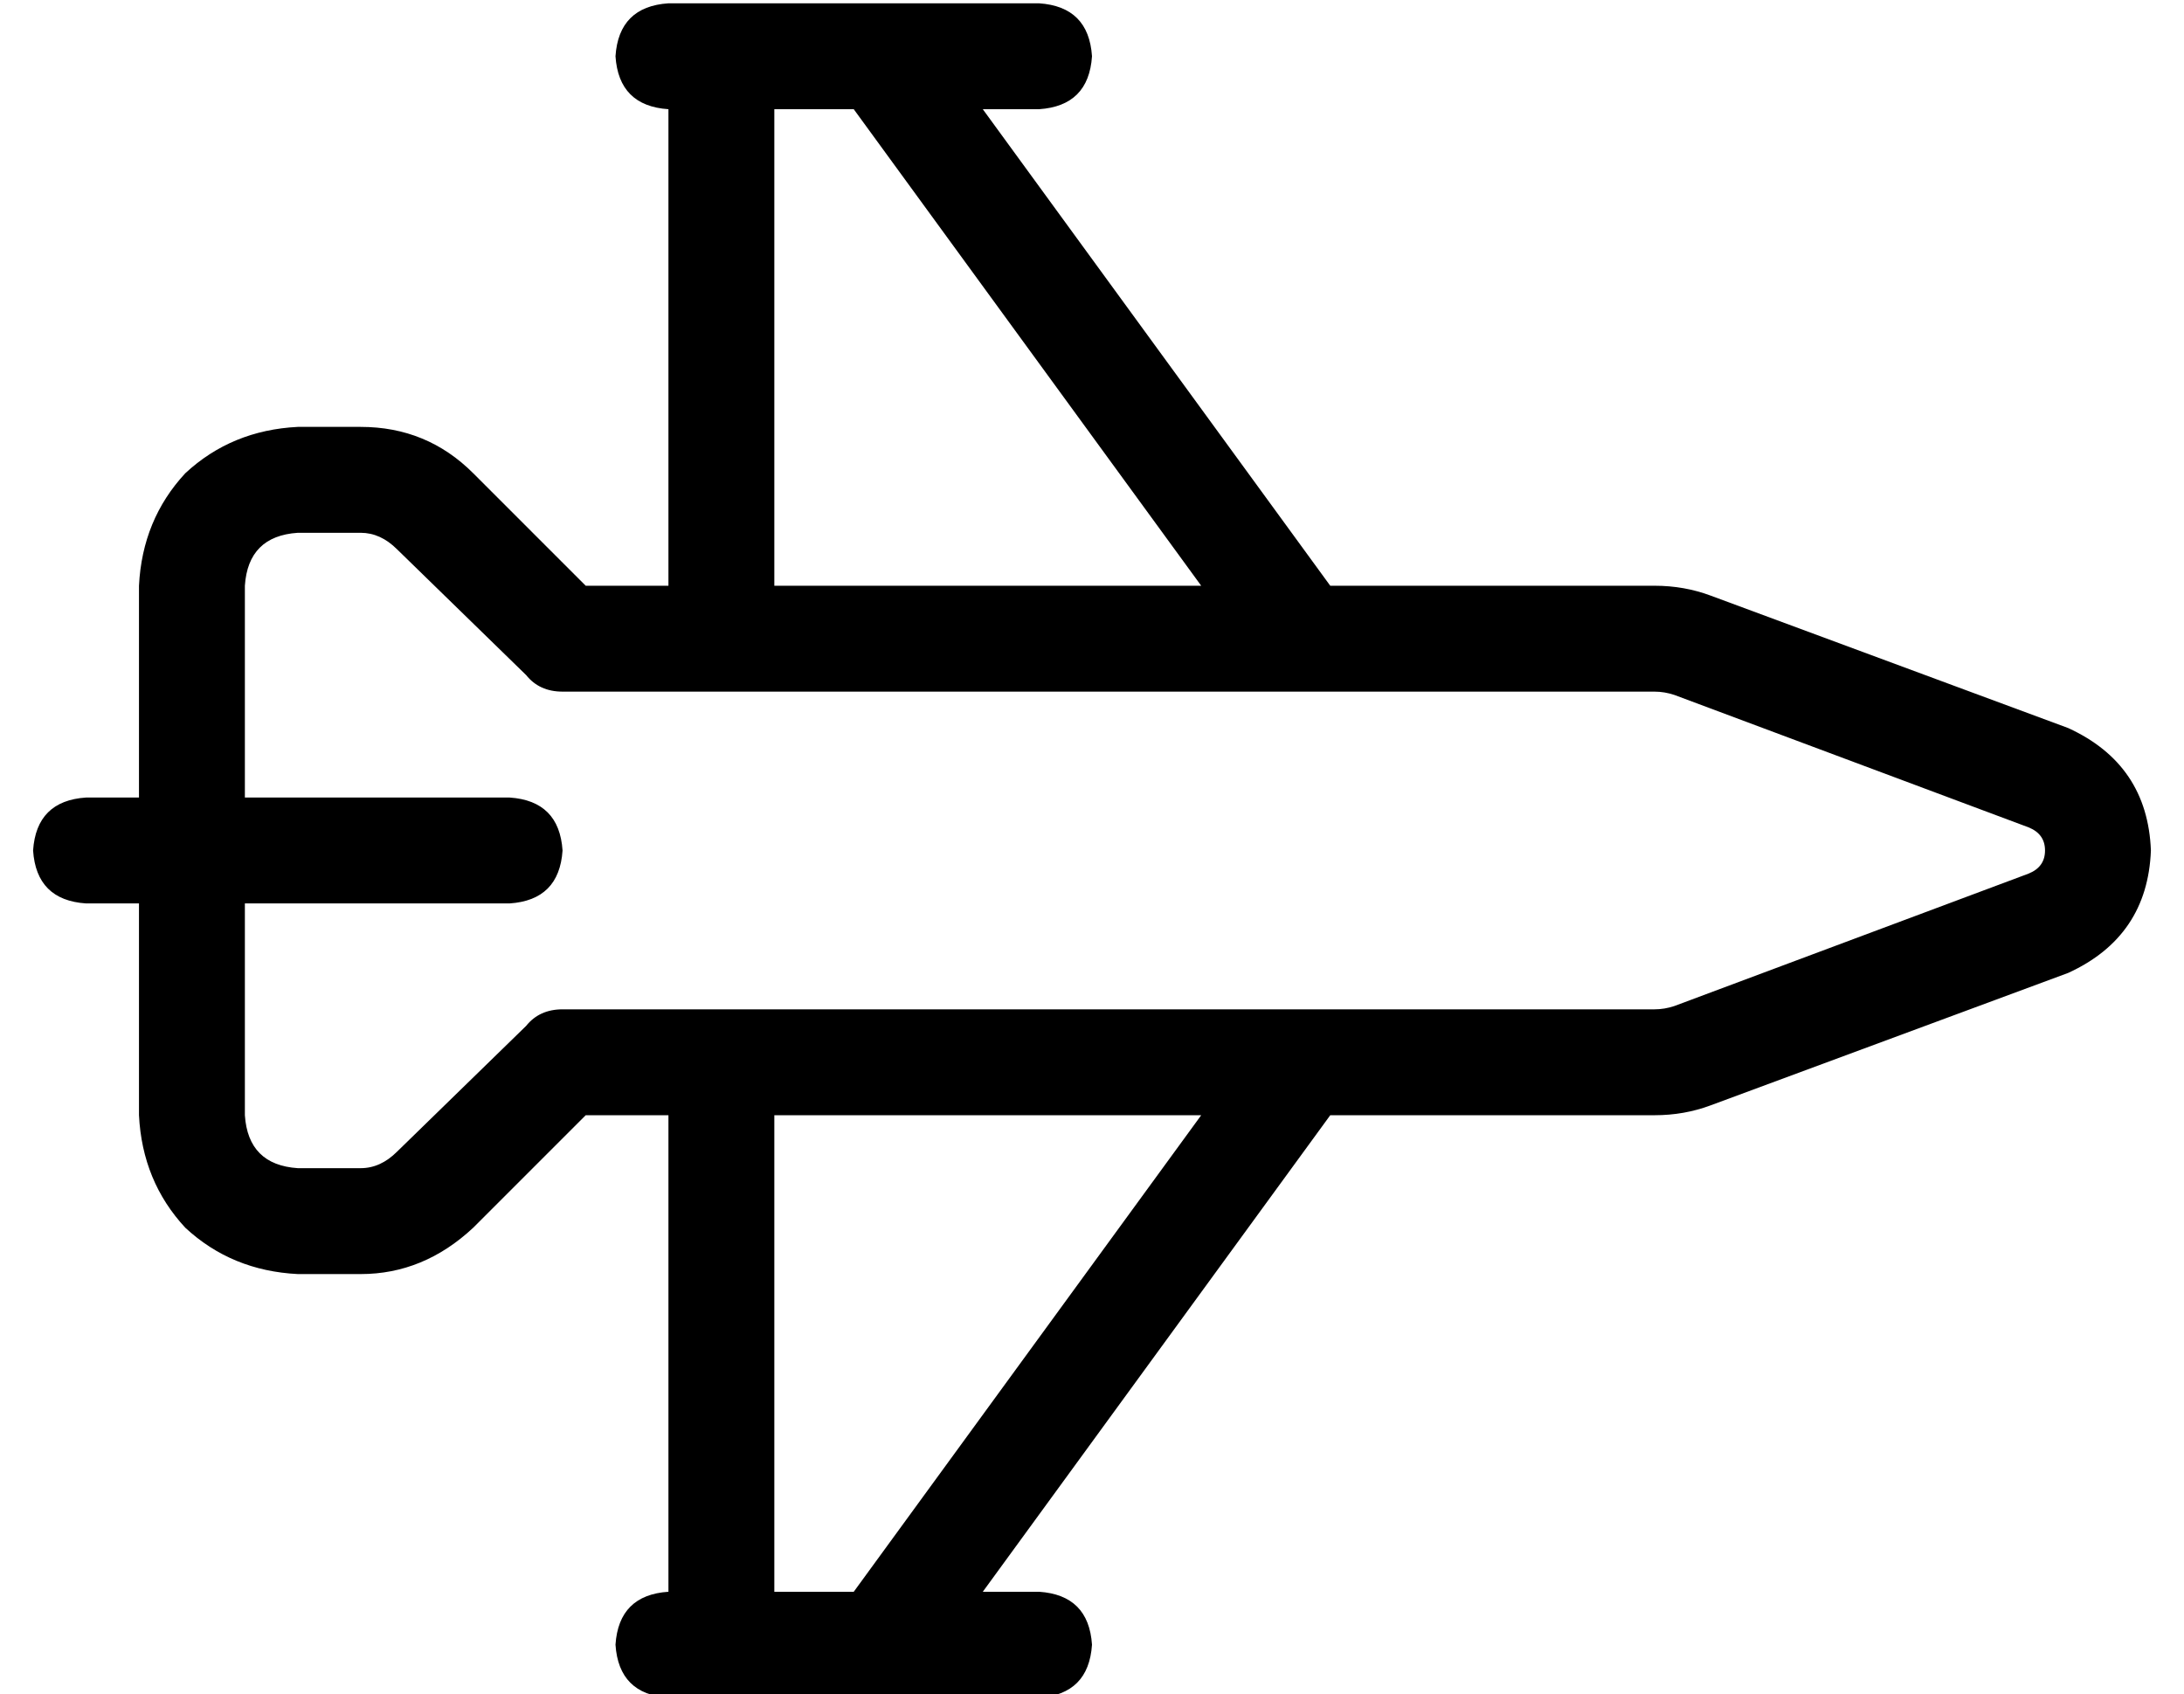 <?xml version="1.0" standalone="no"?>
<!DOCTYPE svg PUBLIC "-//W3C//DTD SVG 1.1//EN" "http://www.w3.org/Graphics/SVG/1.1/DTD/svg11.dtd" >
<svg xmlns="http://www.w3.org/2000/svg" xmlns:xlink="http://www.w3.org/1999/xlink" version="1.1" viewBox="-10 -40 660 512">
   <path fill="currentColor"
d="M224 -7h24h-24h24l105 144v0h-129v0v-144v0zM384 169h106h-106h106q3 0 6 1l107 40v0q5 2 5 7t-5 7l-107 40v0q-3 1 -6 1h-106v0v0v0h-176h-48q-7 0 -11 5l-39 38v0q-5 5 -11 5h-19v0q-15 -1 -16 -16v-64v0h80v0q15 -1 16 -16q-1 -15 -16 -16h-80v0v-64v0q1 -15 16 -16
h19v0q6 0 11 5l39 38v0q4 5 11 5h48h176v0v0zM32 233v64v-64v64q1 20 14 34q14 13 34 14h19v0q19 0 34 -14l34 -34v0h25v0v144v0q-15 1 -16 16q1 15 16 16h16h48v0v0h48v0q15 -1 16 -16q-1 -15 -16 -16h-17v0l105 -144v0h98v0q9 0 17 -3l108 -40v0q24 -11 25 -37
q-1 -26 -25 -37l-108 -40v0q-8 -3 -17 -3h-98v0l-105 -144v0h17v0q15 -1 16 -16q-1 -15 -16 -16h-48v0v0v0h-48h-16q-15 1 -16 16q1 15 16 16v144v0h-25v0l-34 -34v0q-14 -14 -34 -14h-19v0q-20 1 -34 14q-13 14 -14 34v64v0h-16v0q-15 1 -16 16q1 15 16 16h16v0zM224 441
v-144v144v-144h129v0l-105 144v0h-24v0z" />
</svg>

